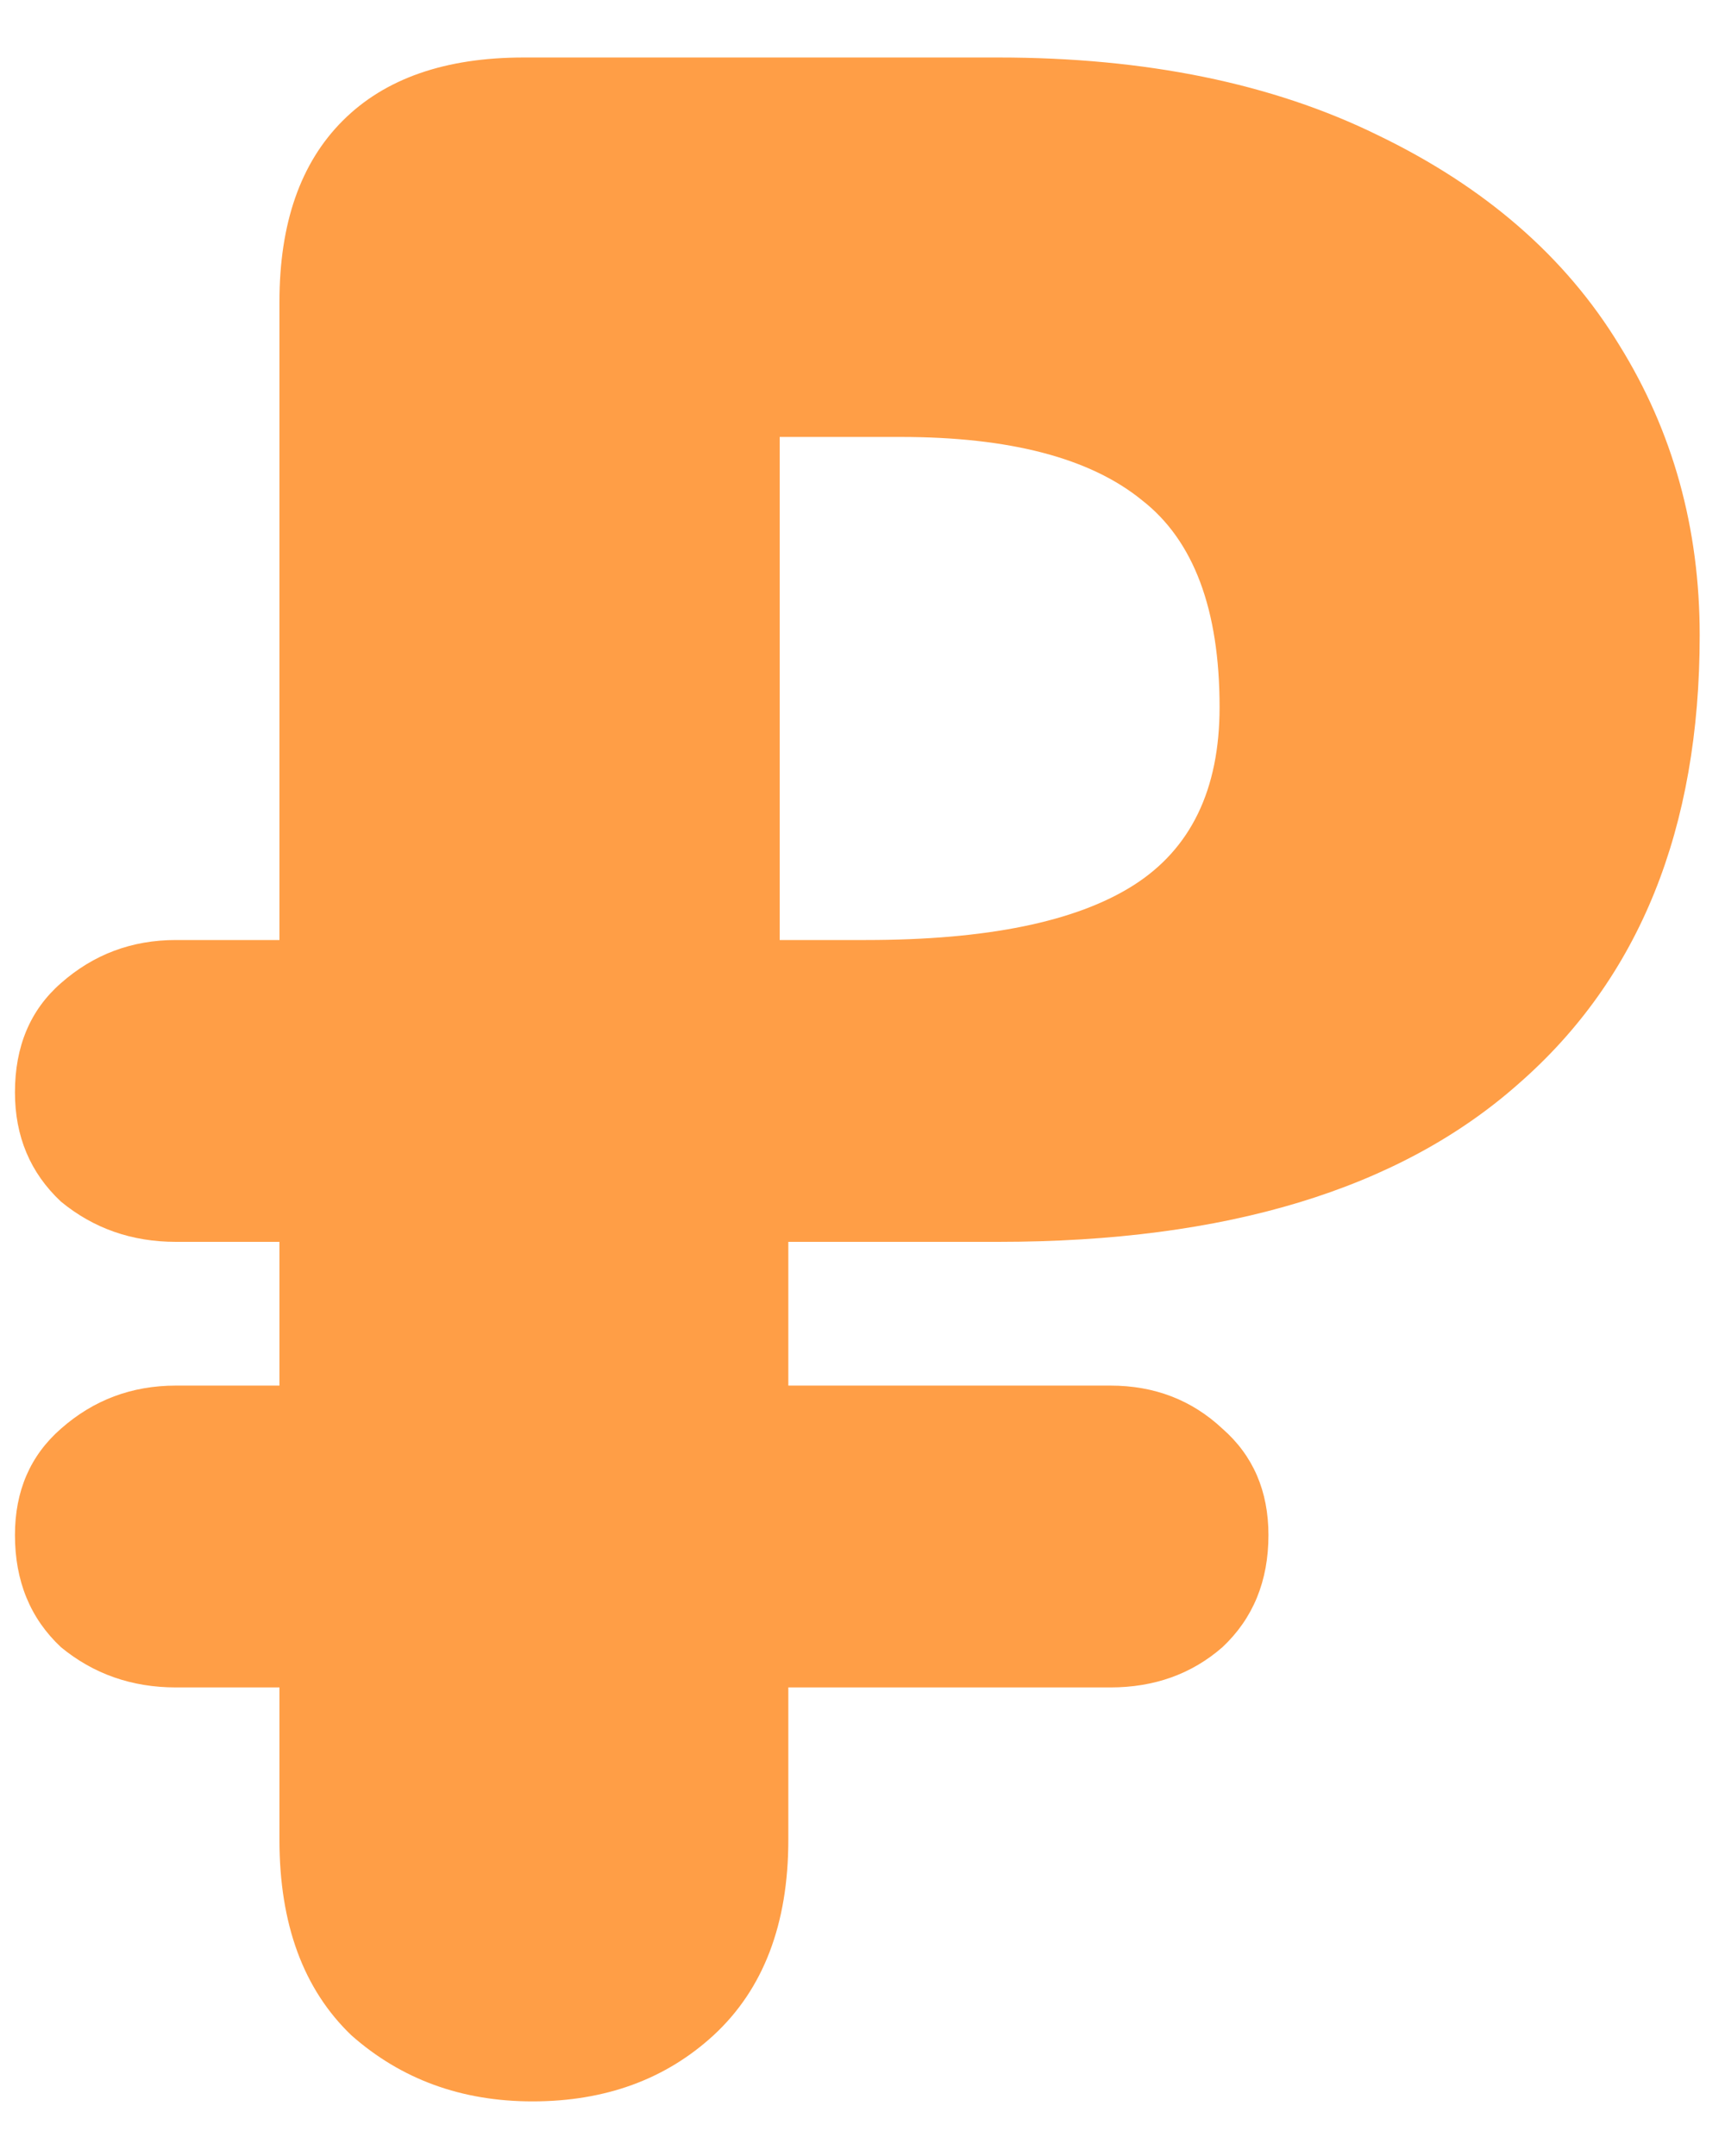 <svg width="24" height="30" viewBox="0 0 24 30" fill="none" xmlns="http://www.w3.org/2000/svg">
<path d="M10.968 17.28V19.28H15.448C16.061 19.28 16.581 19.48 17.008 19.88C17.434 20.253 17.648 20.747 17.648 21.36C17.648 22 17.434 22.52 17.008 22.92C16.581 23.293 16.061 23.48 15.448 23.48H10.968V25.6C10.968 26.773 10.621 27.68 9.928 28.32C9.261 28.933 8.421 29.24 7.408 29.24C6.421 29.24 5.581 28.933 4.888 28.32C4.221 27.68 3.888 26.773 3.888 25.6V23.48H2.448C1.834 23.48 1.301 23.293 0.848 22.92C0.421 22.52 0.208 22 0.208 21.36C0.208 20.747 0.421 20.253 0.848 19.88C1.301 19.48 1.834 19.28 2.448 19.28H3.888V17.28H2.448C1.834 17.28 1.301 17.093 0.848 16.72C0.421 16.32 0.208 15.813 0.208 15.2C0.208 14.56 0.421 14.053 0.848 13.68C1.301 13.28 1.834 13.08 2.448 13.08H3.888V4.2C3.888 3.107 4.181 2.267 4.768 1.68C5.354 1.093 6.194 0.8 7.288 0.8H13.888C15.941 0.8 17.701 1.16 19.168 1.88C20.661 2.6 21.781 3.573 22.528 4.8C23.274 6 23.648 7.347 23.648 8.84C23.648 11.533 22.808 13.613 21.128 15.08C19.474 16.547 17.061 17.28 13.888 17.28H10.968ZM10.848 13.08H12.048C13.728 13.08 14.968 12.827 15.768 12.32C16.568 11.813 16.968 10.987 16.968 9.84C16.968 8.48 16.608 7.52 15.888 6.96C15.168 6.373 14.048 6.08 12.528 6.08H10.848V13.08Z" fill="#FF9E46"/>
</svg>
